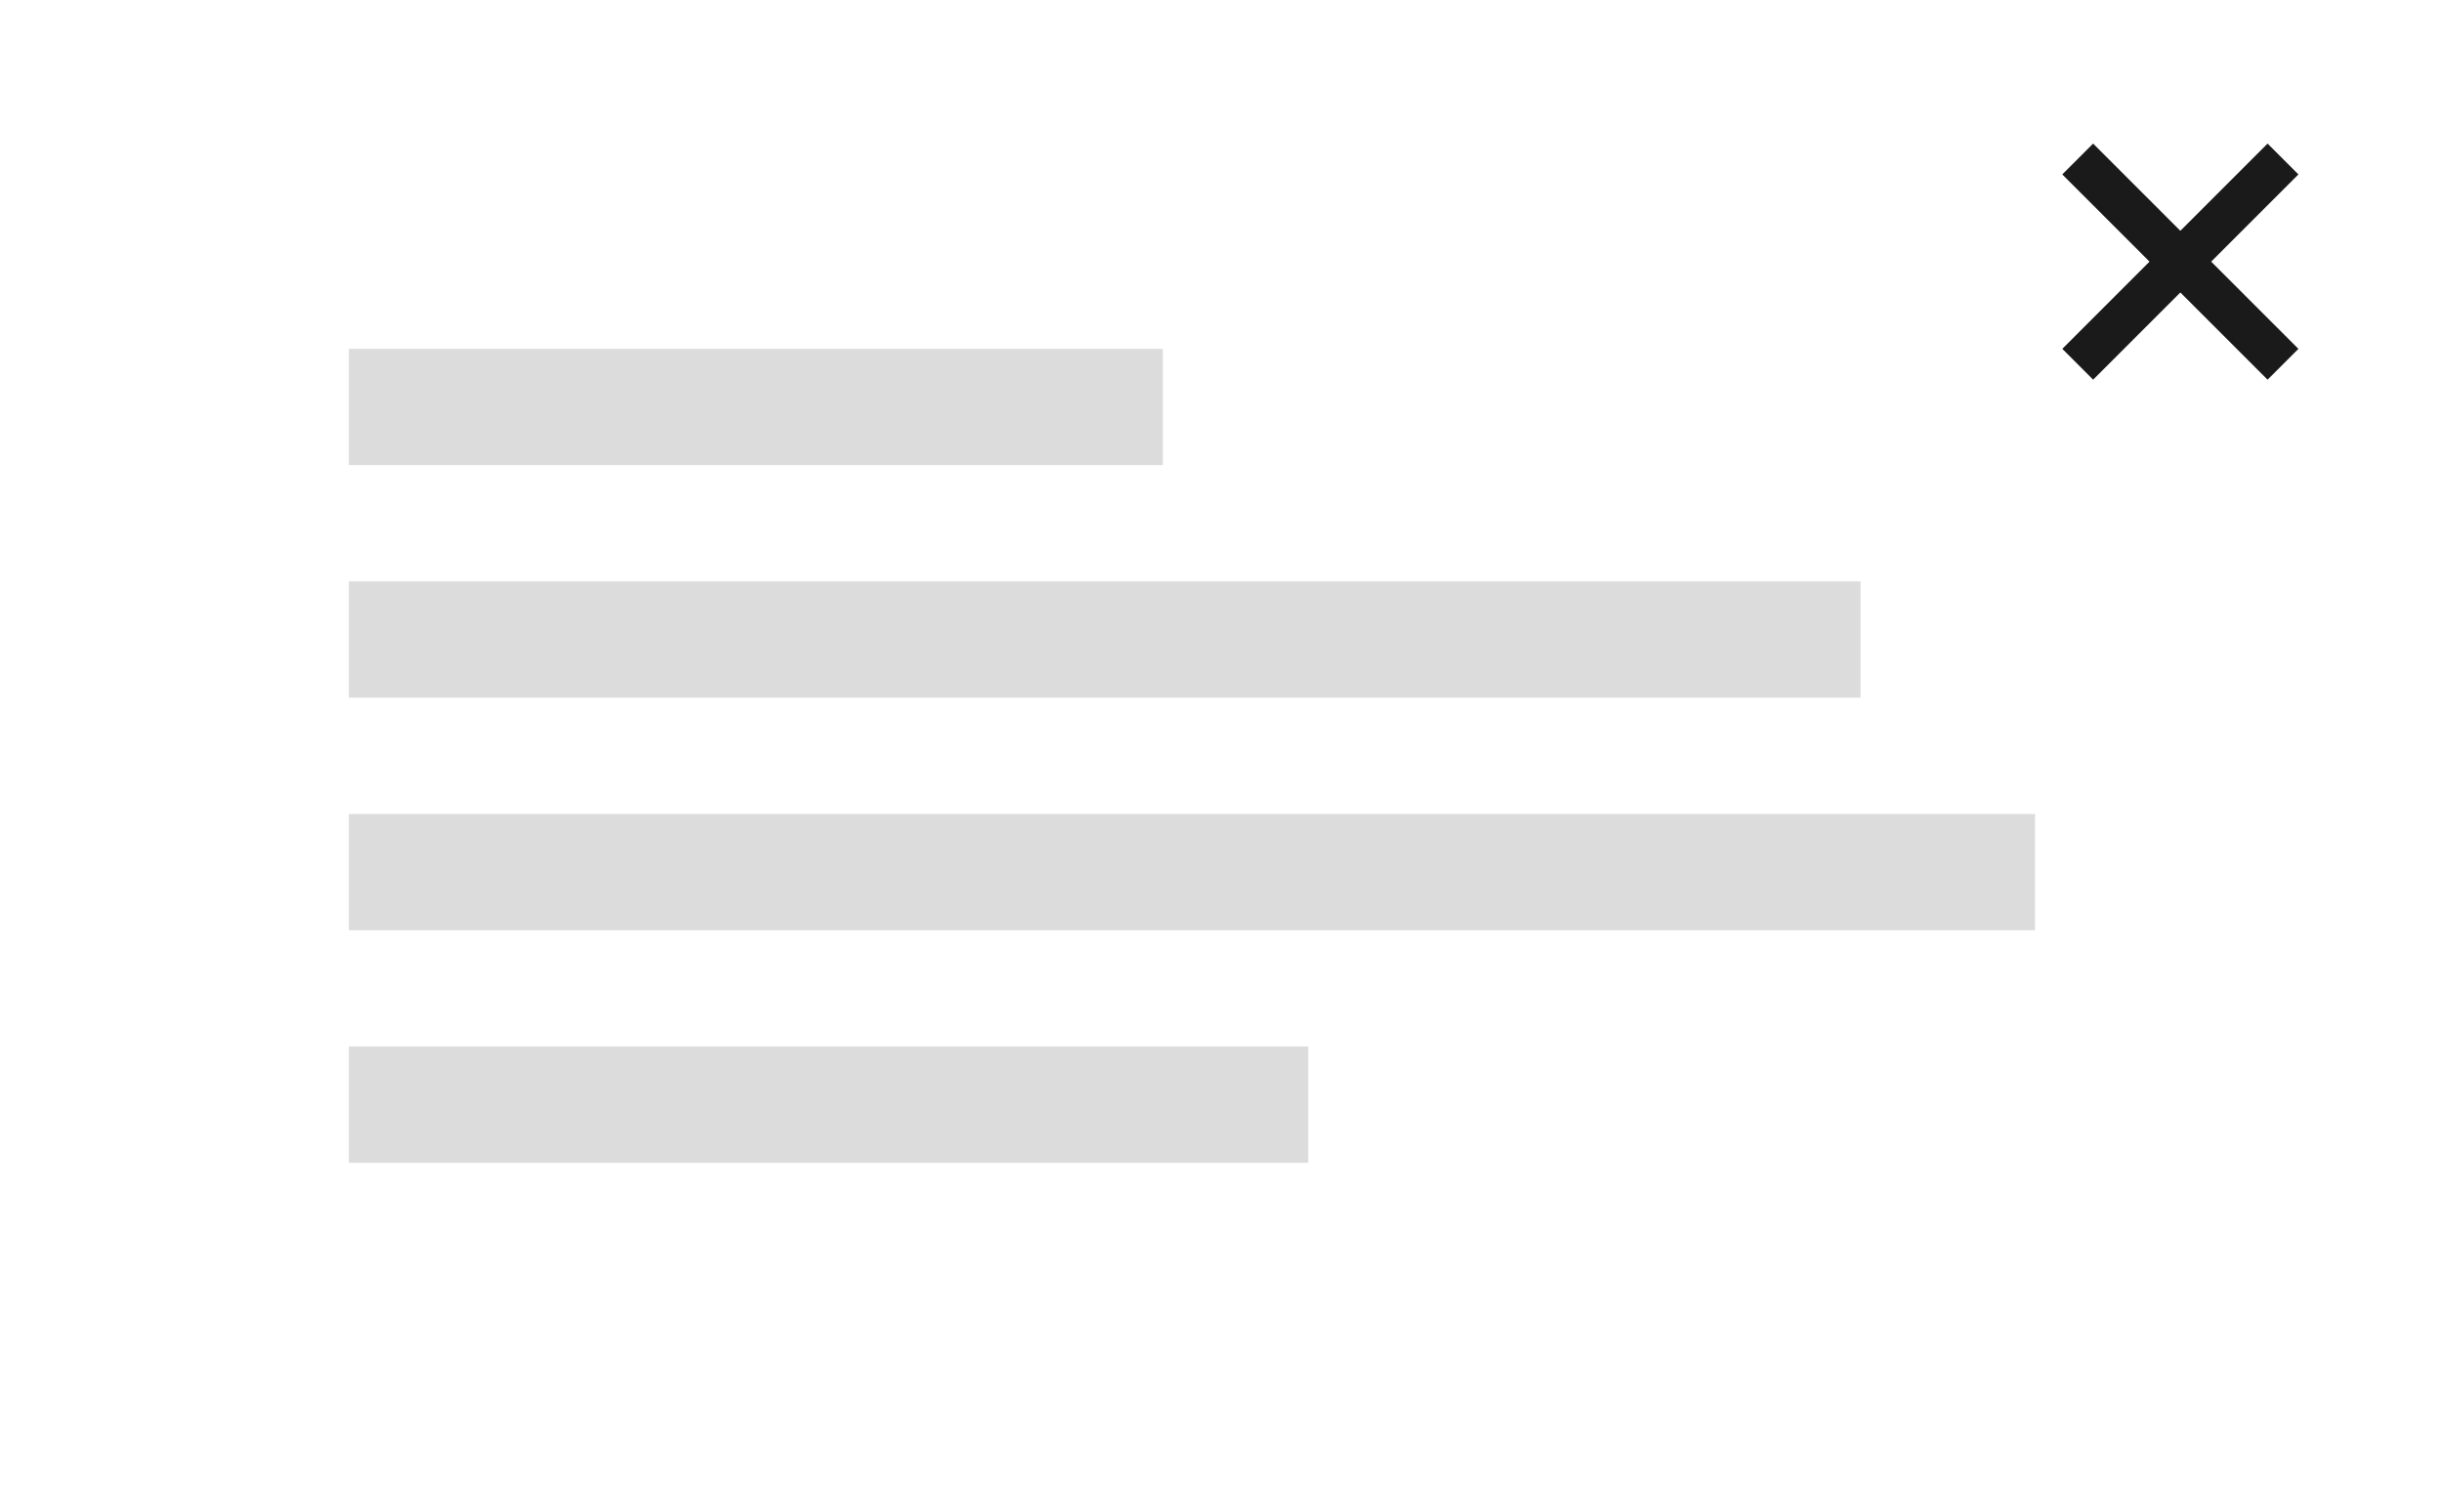 <?xml version="1.0" encoding="UTF-8"?>
<svg width="168px" height="104px" viewBox="0 0 168 104" version="1.1" xmlns="http://www.w3.org/2000/svg" xmlns:xlink="http://www.w3.org/1999/xlink">
    <!-- Generator: Sketch 53.2 (72643) - https://sketchapp.com -->
    <title>Modal-with-dropshadow</title>
    <desc>Created with Sketch.</desc>
    <g id="Illustrationer" stroke="none" stroke-width="1" fill="none" fill-rule="evenodd">
        <g id="Overview_illustrationer_Ver02" transform="translate(-164, -2057)">
            <g id="Modal" transform="translate(164, 2057)">
                <rect id="Rectangle-18" fill="#FFFFFF" fill-rule="nonzero" x="0" y="0" width="168" height="104"></rect>
                <g id="i-remove" transform="translate(144, 12)" stroke="#1A1A1A" stroke-linecap="square" stroke-width="3">
                    <path d="M12,0 L0,12" id="Path"></path>
                    <path d="M12,12 L0,0" id="Path"></path>
                </g>
                <rect id="Rectangle-10" fill="#DCDCDC" fill-rule="nonzero" x="24" y="24" width="56" height="8"></rect>
                <rect id="Rectangle-10" fill="#DCDCDC" fill-rule="nonzero" x="24" y="40" width="104" height="8"></rect>
                <rect id="Rectangle-10" fill="#DCDCDC" fill-rule="nonzero" x="24" y="56" width="116" height="8"></rect>
                <rect id="Rectangle-10" fill="#DCDCDC" fill-rule="nonzero" x="24" y="72" width="66" height="8"></rect>
            </g>
        </g>
    </g>
</svg>
